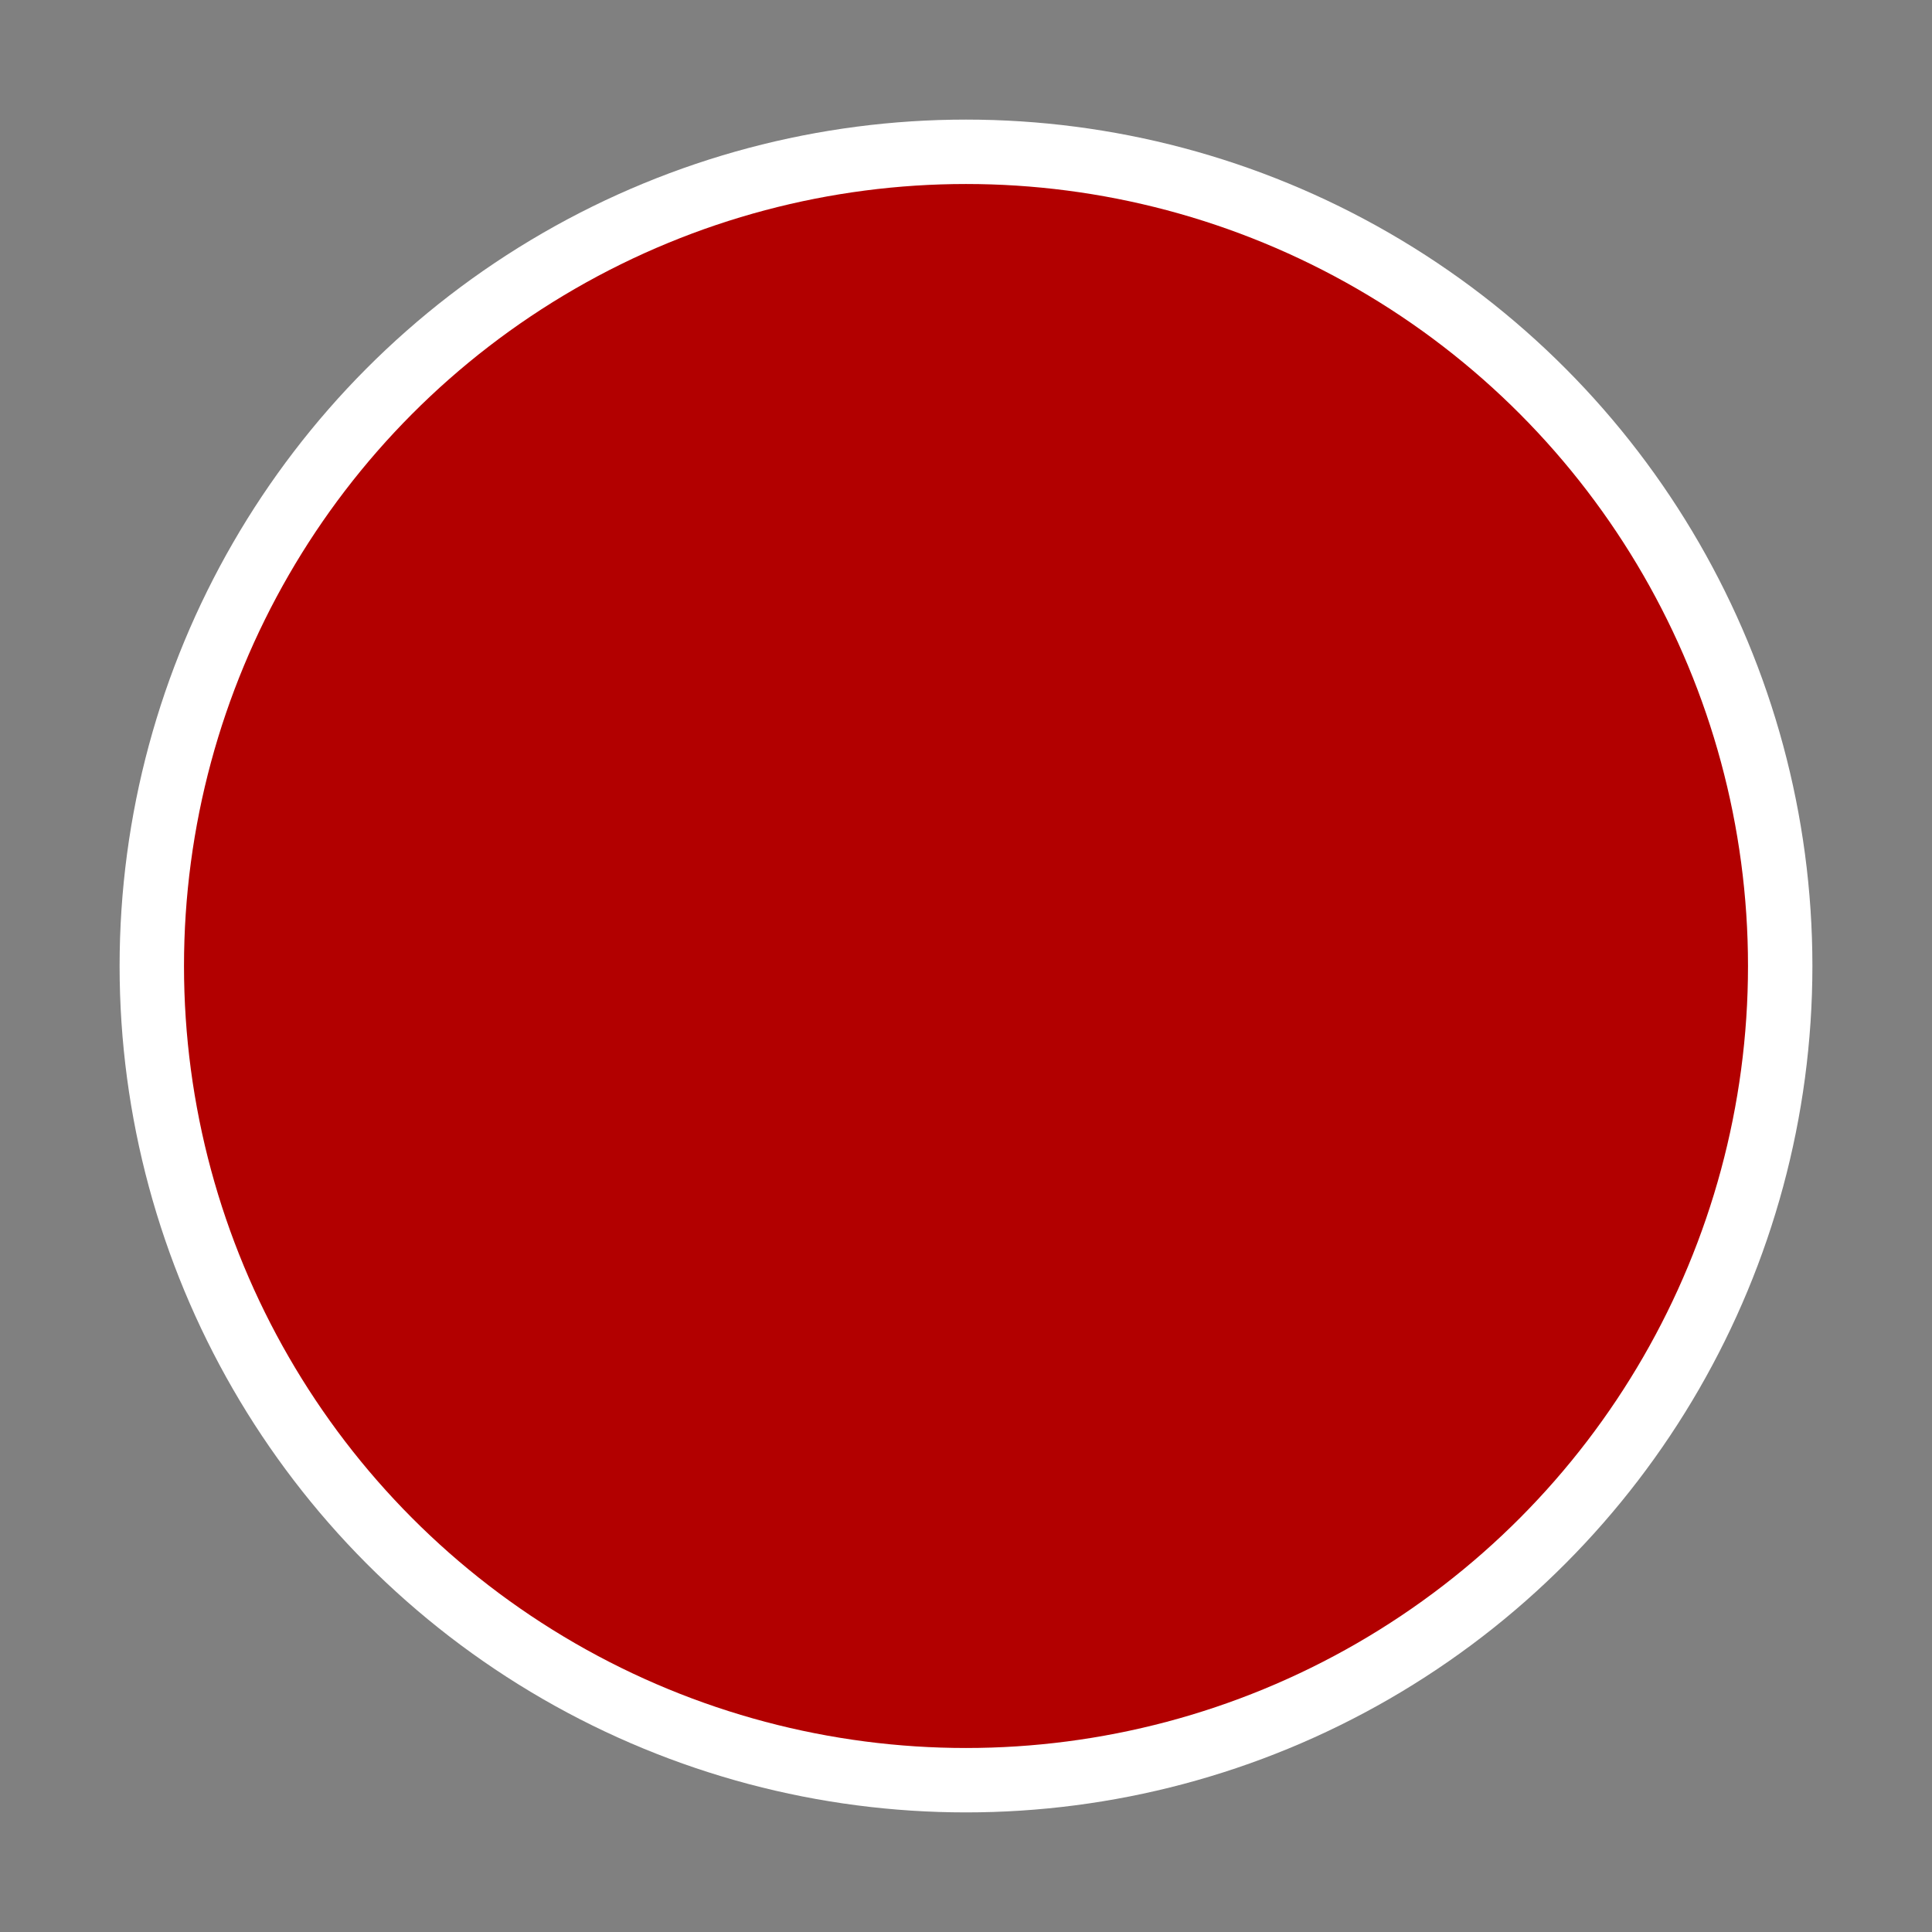 <svg xmlns="http://www.w3.org/2000/svg" preserveAspectRatio="none" viewBox="0 0 21 21">
<rect x="0" y="0" width="21" height="21" fill="#808080" stroke="none"/>
<circle fill="white" cx="10.5" cy="10.5" r="9.2"/>
<circle fill="#B20000" cx="10.5" cy="10.5" r="8.5"/>
</svg>
